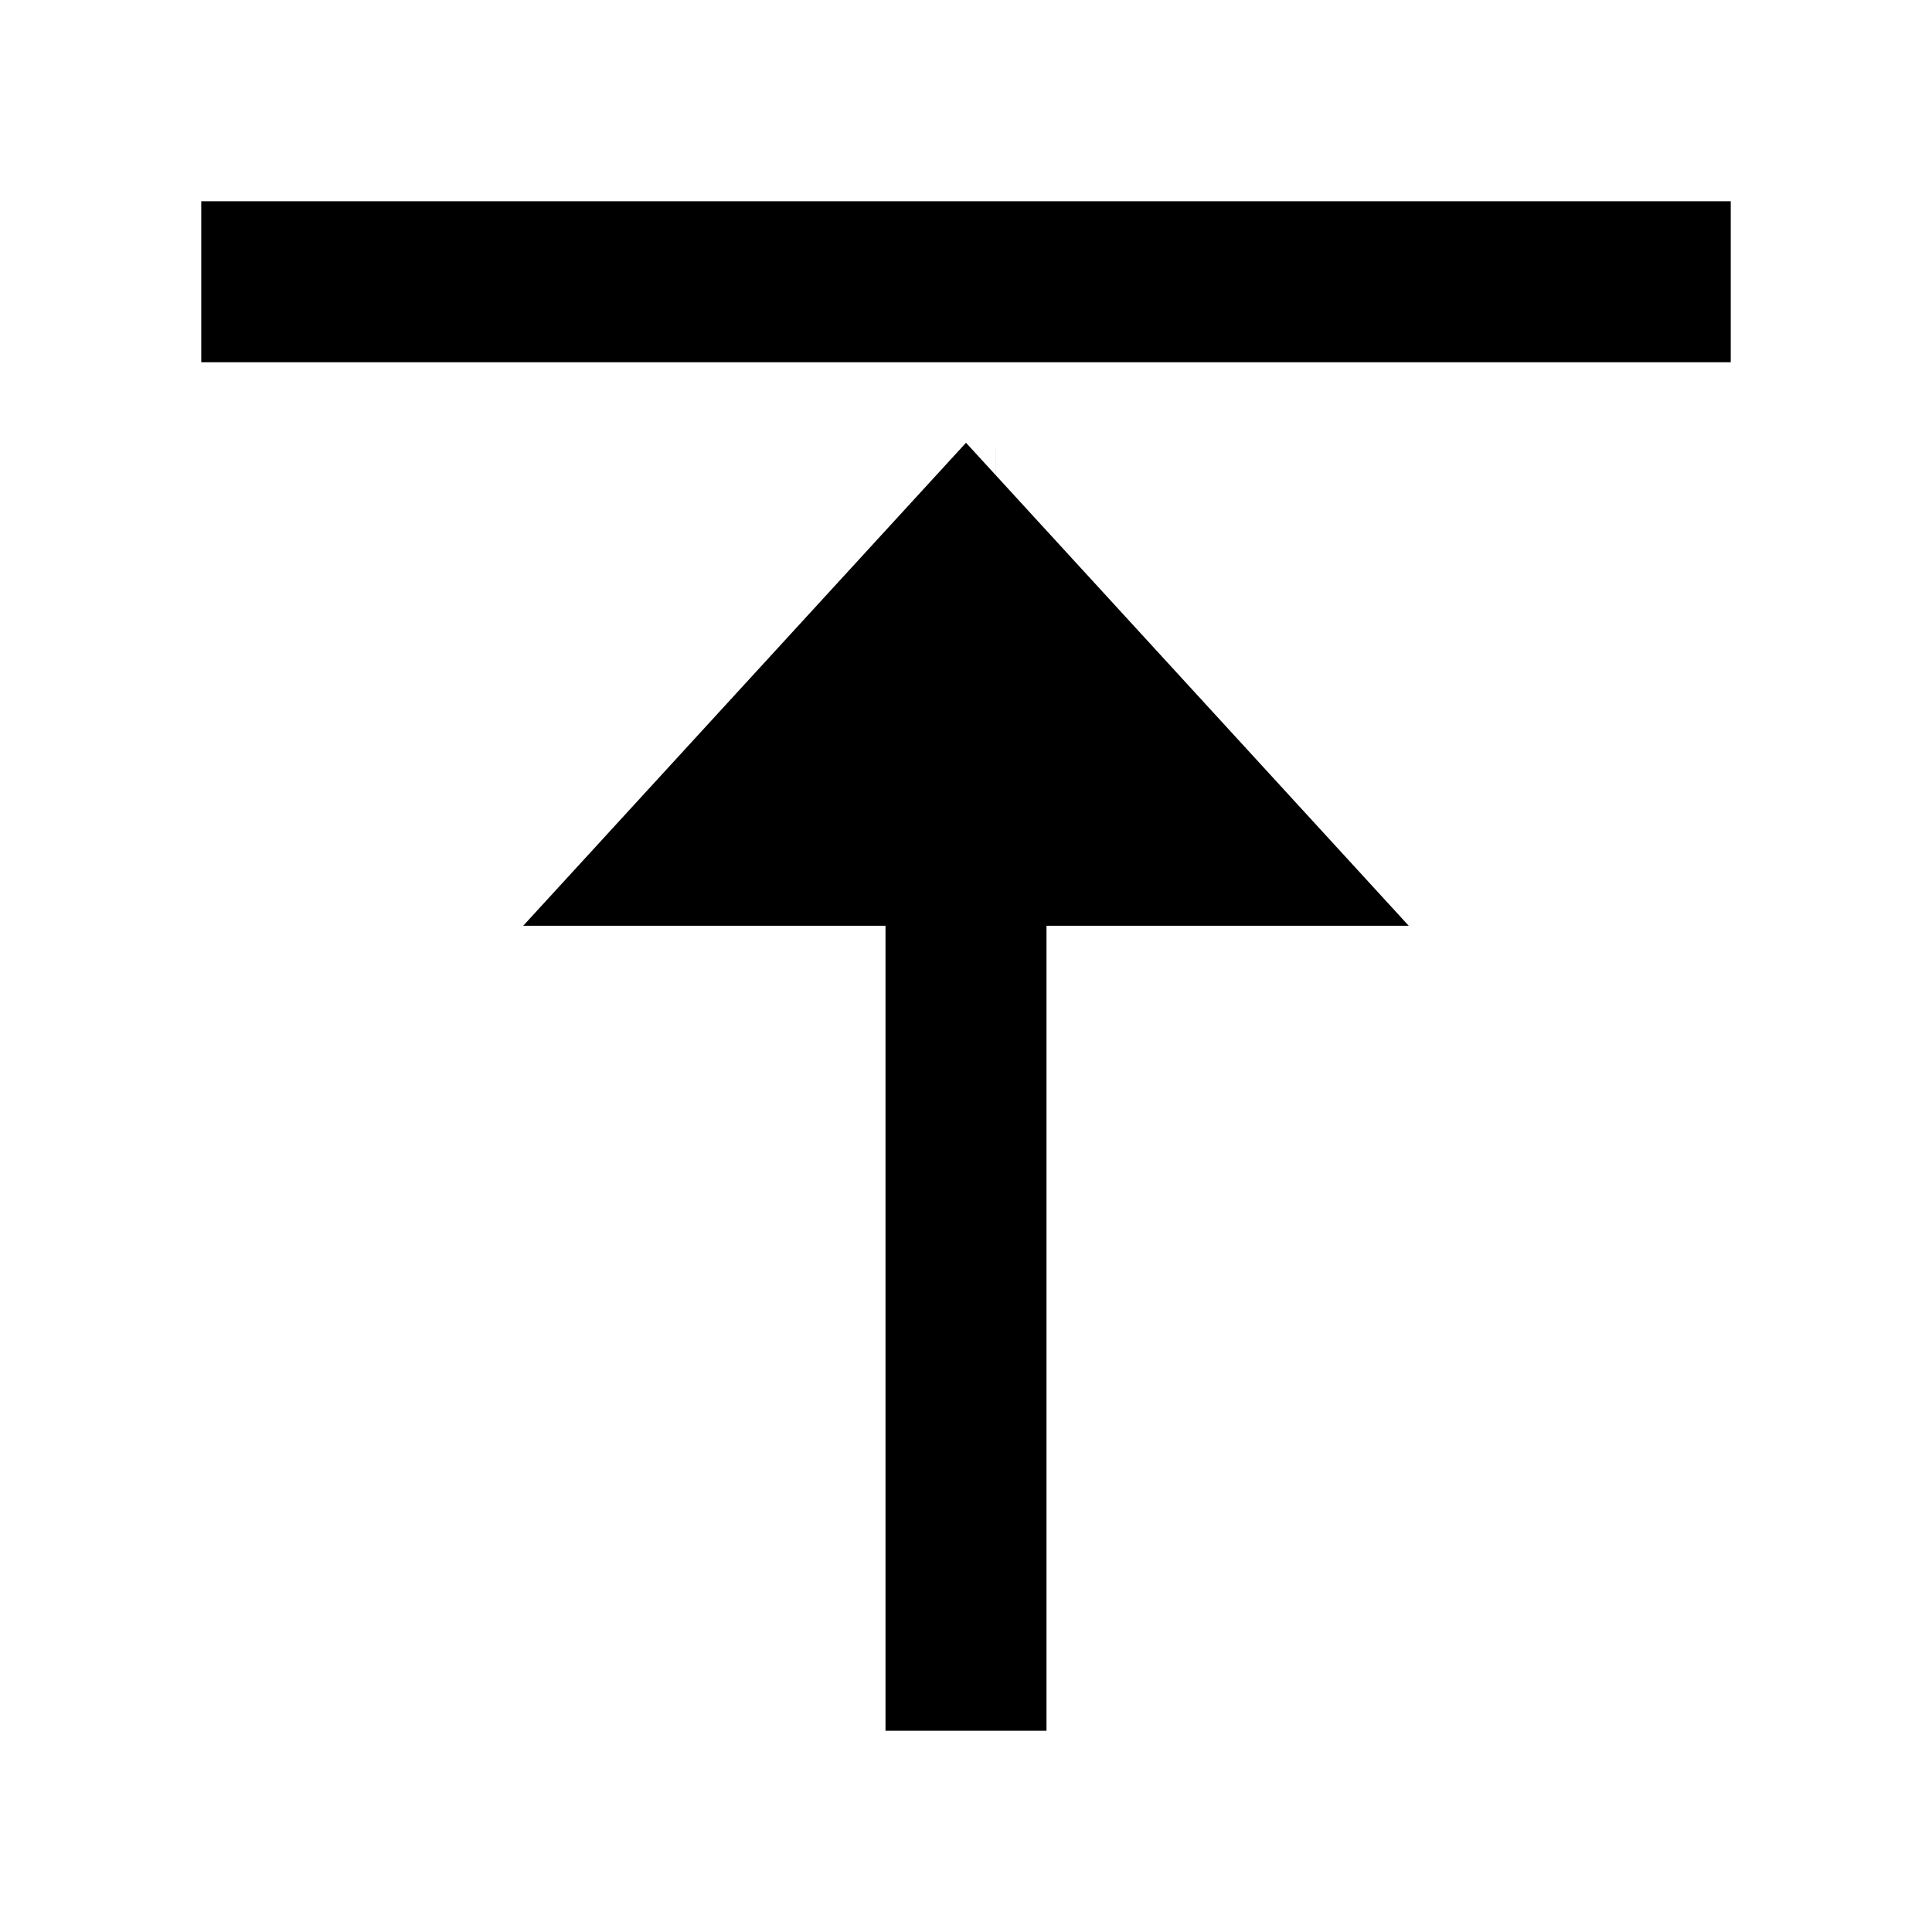 <svg width="48" height="48" viewBox="0 0 48 48" fill="none" xmlns="http://www.w3.org/2000/svg" stroke="currentColor" stroke-width="4">
<path d="M43 7L5 7" stroke-linecap="butt"></path>
<path d="M24 20L24 43" stroke-linecap="butt"></path>
<path d="M24 13.96L30.453 21L17.546 21L24 13.96ZM24.736 13.156L24.737 13.156L24.736 13.156Z" stroke-linecap="butt"></path>
<path d="M24 14L18 21L30 21L24 14Z" fill="currentColor" stroke="none" stroke-width="none" stroke-linecap="butt"></path>
</svg>